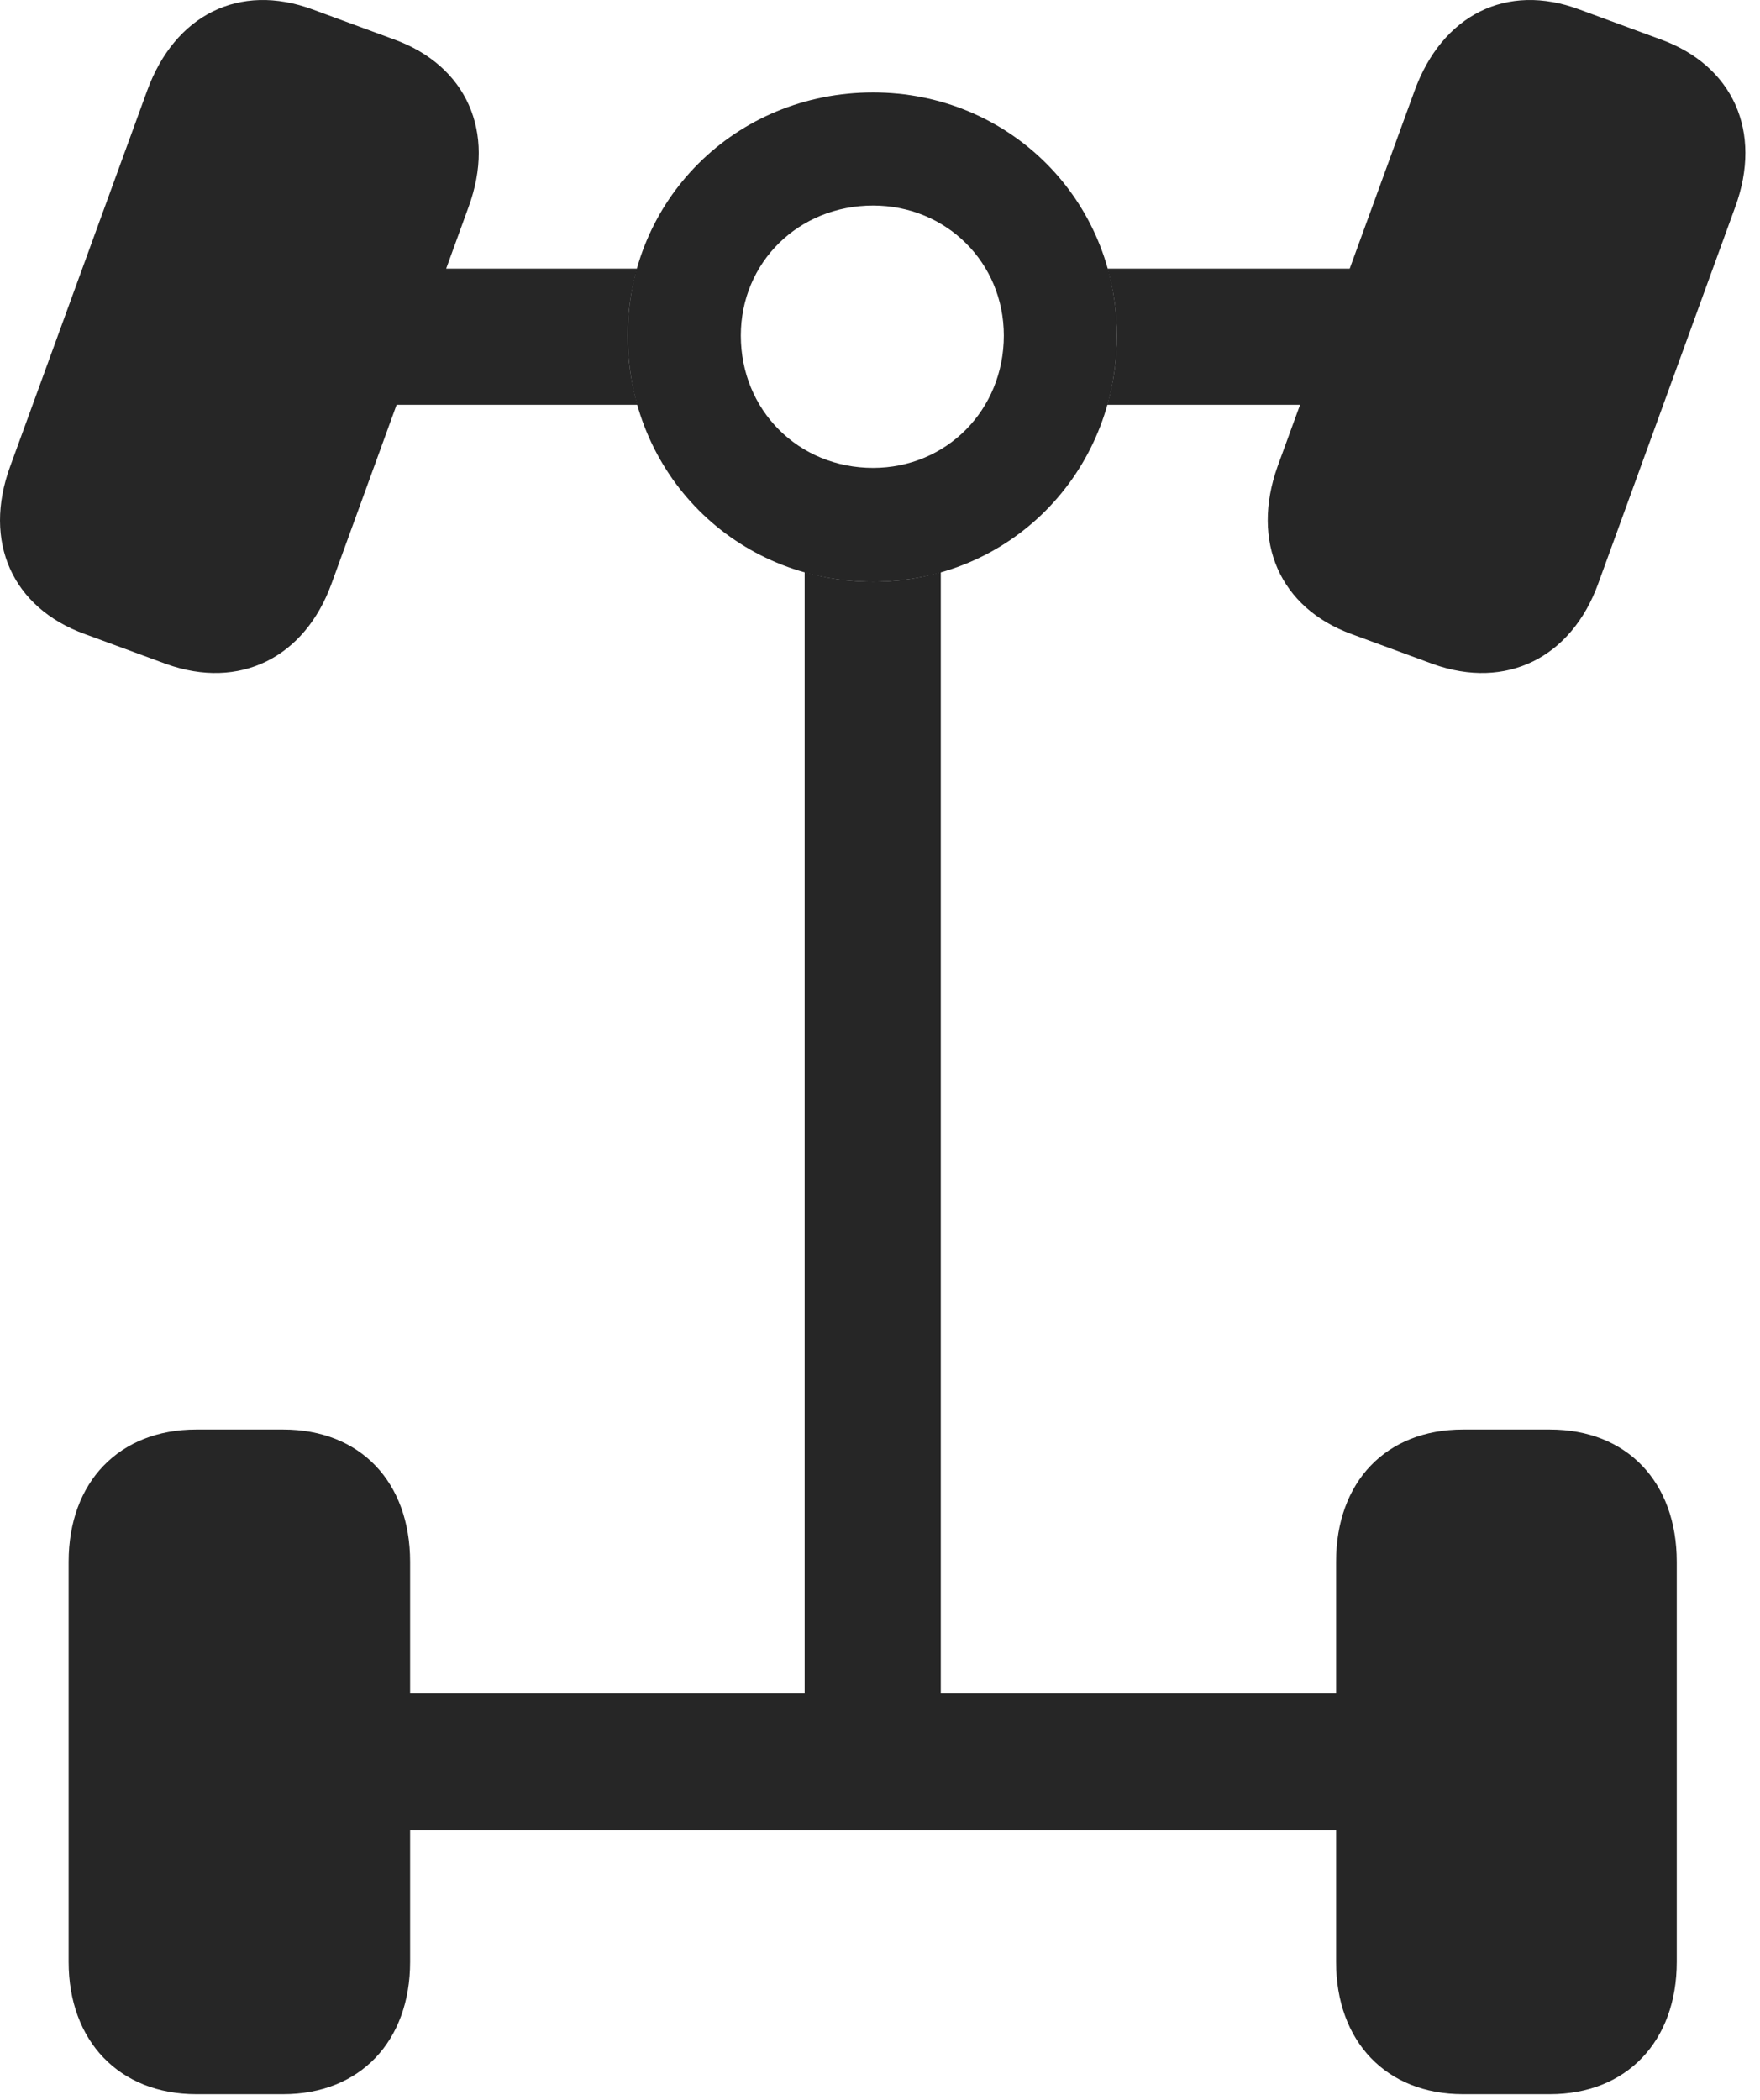 <?xml version="1.0" encoding="UTF-8"?>
<!--Generator: Apple Native CoreSVG 326-->
<!DOCTYPE svg
PUBLIC "-//W3C//DTD SVG 1.1//EN"
       "http://www.w3.org/Graphics/SVG/1.1/DTD/svg11.dtd">
<svg version="1.1" xmlns="http://www.w3.org/2000/svg" xmlns:xlink="http://www.w3.org/1999/xlink" viewBox="0 0 44.697 53.308">
 <g>
  <rect height="53.308" opacity="0" width="44.697" x="0" y="0"/>
  <path d="M22.173 14.769C22.772 14.769 23.349 14.687 23.892 14.527L23.892 42.992L33.931 42.992L33.931 39.652C33.931 37.621 35.2 36.292 37.153 36.292L39.36 36.292C41.313 36.292 42.583 37.621 42.583 39.652L42.583 49.808C42.583 51.82 41.313 53.167 39.36 53.167L37.153 53.167C35.2 53.167 33.931 51.82 33.931 49.808L33.931 46.468L10.415 46.468L10.415 49.808C10.415 51.82 9.146 53.167 7.192 53.167L4.985 53.167C3.032 53.167 1.743 51.82 1.743 49.808L1.743 39.652C1.743 37.621 3.032 36.292 4.985 36.292L7.192 36.292C9.146 36.292 10.415 37.621 10.415 39.652L10.415 42.992L20.435 42.992L20.435 14.526C20.983 14.686 21.566 14.769 22.173 14.769ZM7.935 0.238L10.005 1C11.841 1.664 12.603 3.343 11.899 5.257L11.331 6.82L16.18 6.82C16.023 7.357 15.942 7.928 15.942 8.519C15.942 9.132 16.026 9.722 16.188 10.277L10.072 10.277L8.423 14.808C7.739 16.703 6.079 17.523 4.224 16.859L2.153 16.097C0.317 15.433-0.444 13.754 0.259 11.839L3.735 2.308C4.438 0.375 6.079-0.446 7.935 0.238ZM40.103 0.238L42.173 1C44.009 1.664 44.77 3.343 44.067 5.257L40.591 14.808C39.907 16.703 38.247 17.523 36.392 16.859L34.321 16.097C32.505 15.433 31.763 13.754 32.446 11.839L33.016 10.277L28.119 10.277C28.28 9.722 28.364 9.132 28.364 8.519C28.364 7.928 28.283 7.357 28.126 6.82L34.277 6.82L35.923 2.308C36.626 0.375 38.267-0.446 40.103 0.238Z" fill="black" fill-opacity="0.85"/>
  <path d="M22.173 14.769C25.63 14.769 28.364 12.015 28.364 8.519C28.364 5.082 25.63 2.347 22.173 2.347C18.677 2.347 15.942 5.082 15.942 8.519C15.942 12.015 18.677 14.769 22.173 14.769ZM22.173 11.879C20.278 11.879 18.814 10.414 18.814 8.519C18.814 6.664 20.278 5.218 22.173 5.218C24.028 5.218 25.493 6.664 25.493 8.519C25.493 10.414 24.028 11.879 22.173 11.879Z" fill="black" fill-opacity="0.85"/>
 </g>
</svg>
